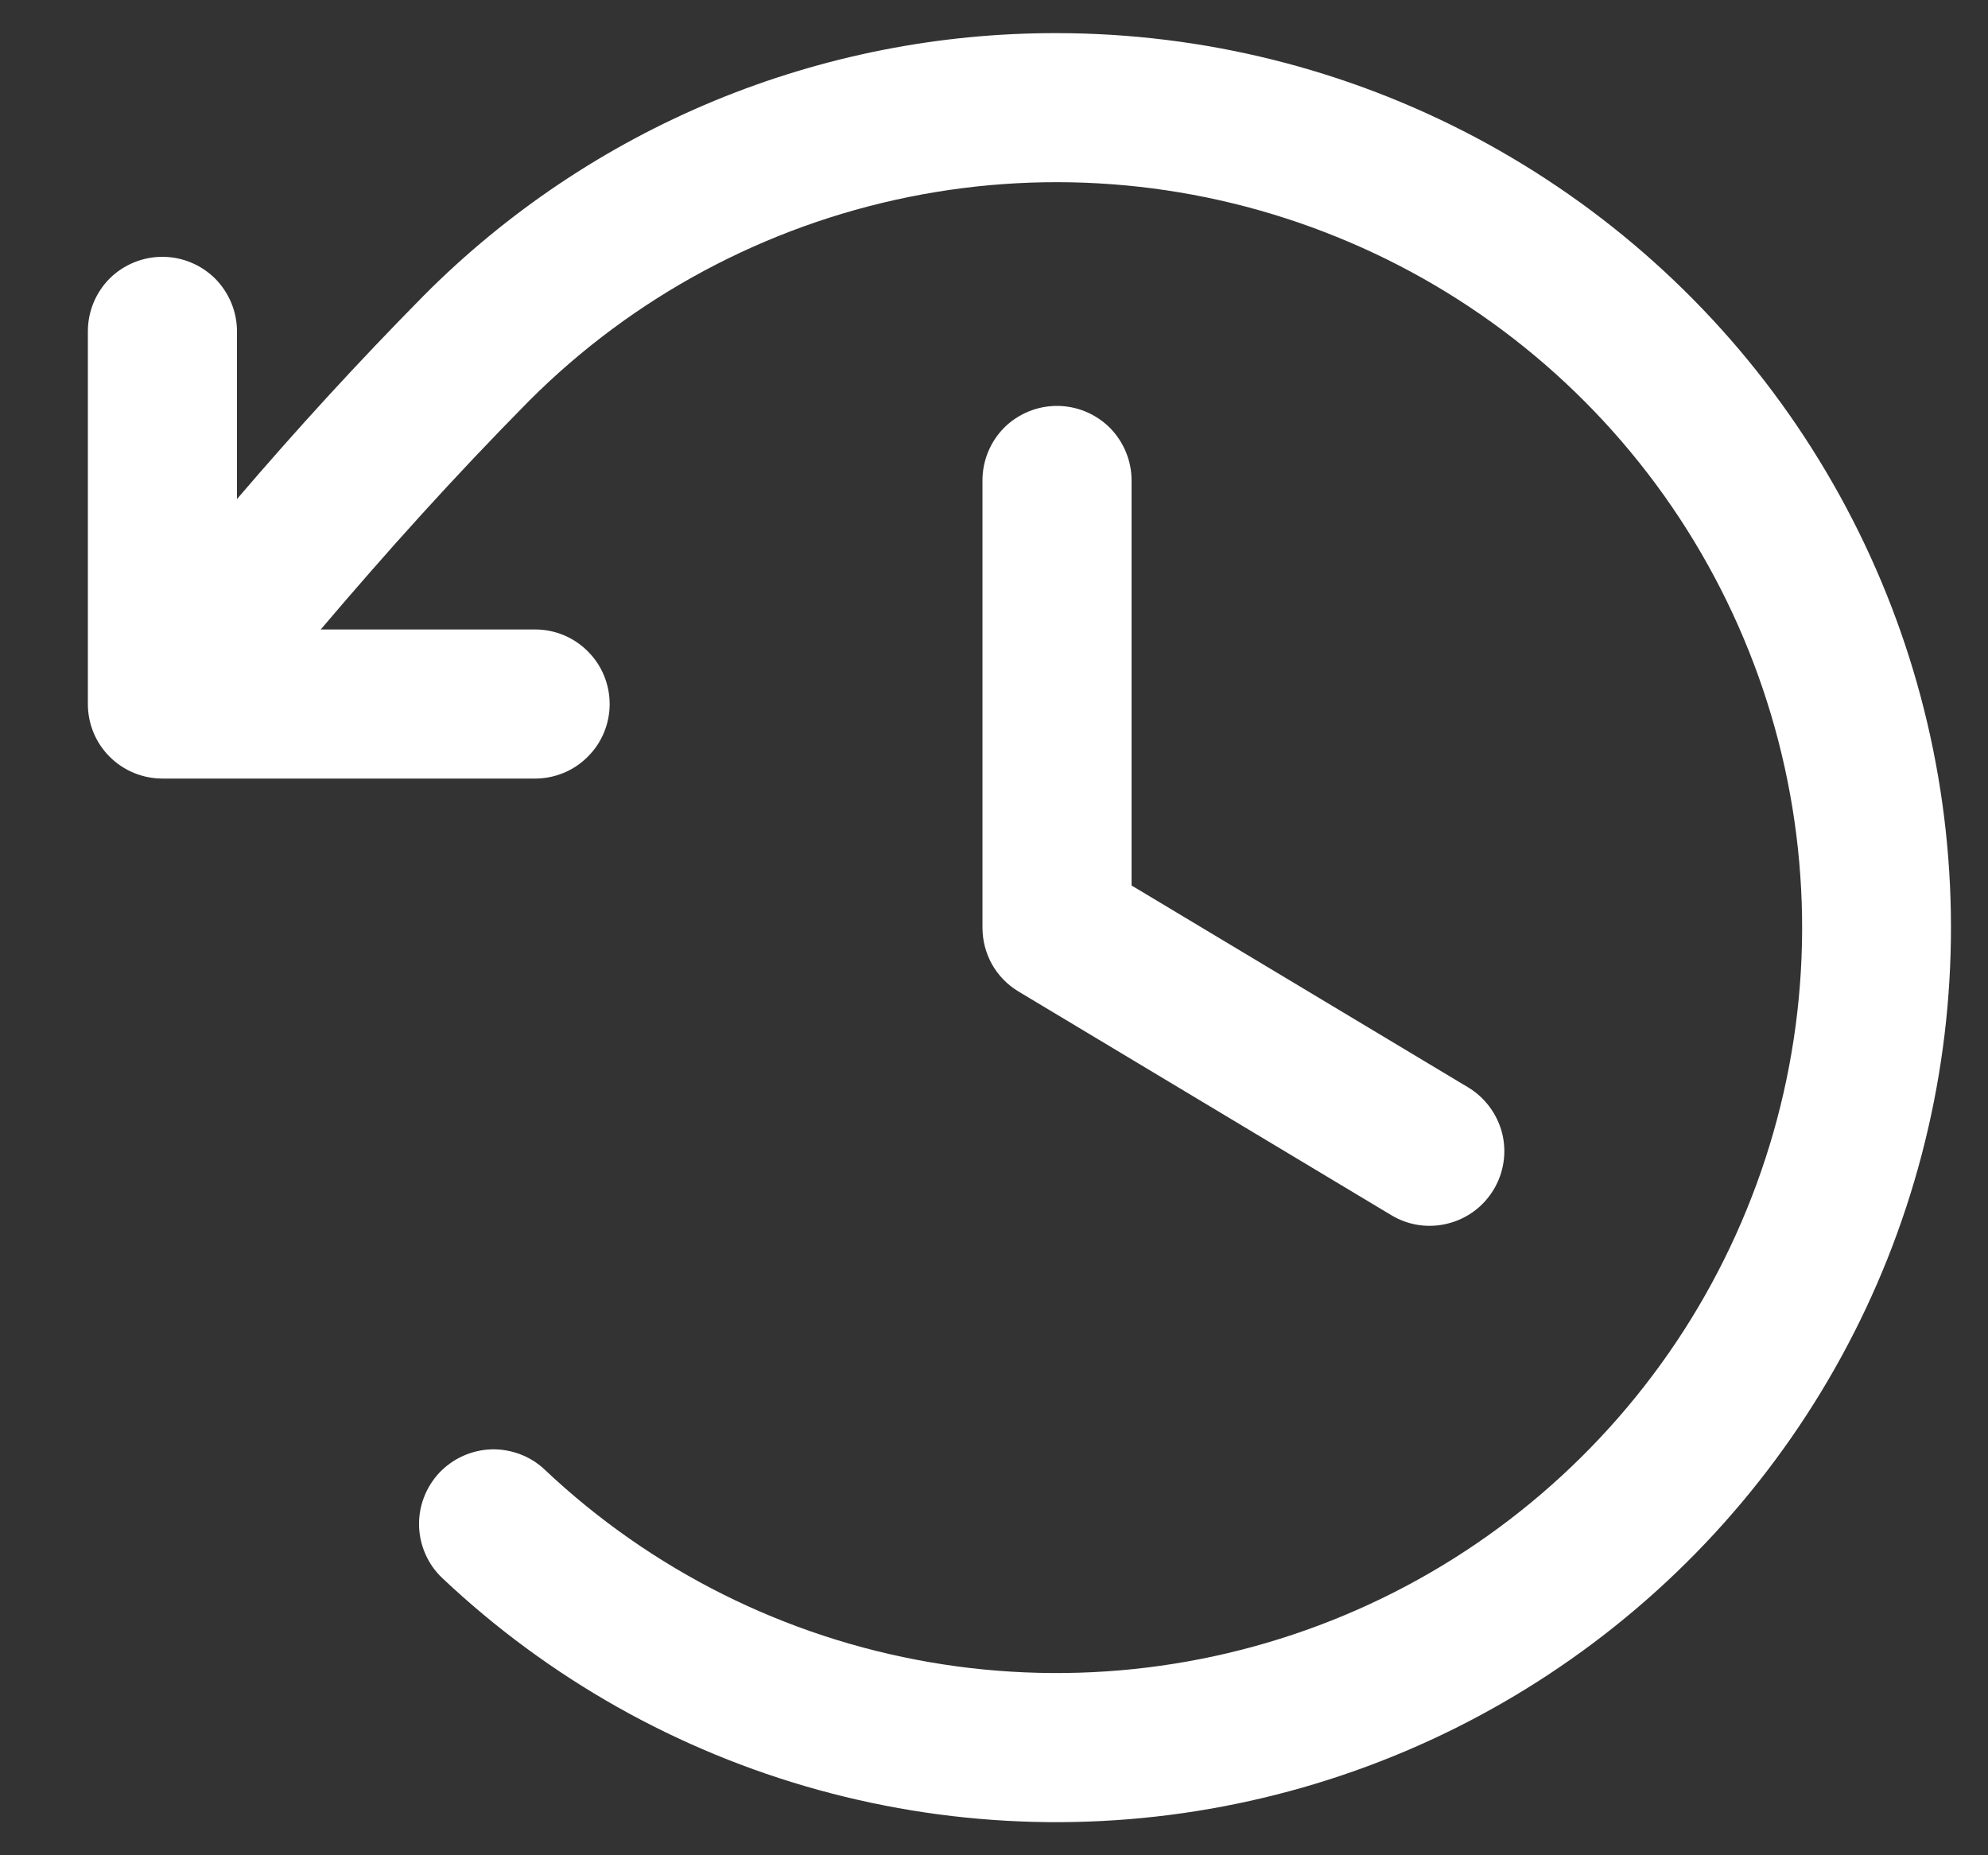 <svg width="15" height="14" viewBox="0 0 15 14" fill="none" xmlns="http://www.w3.org/2000/svg">
<rect x="0" y="0" width="15" height="14" fill="#333333" stroke="none"/>
<path d="M8.538 3.625V6.682L11.077 8.205C11.205 8.282 11.297 8.407 11.334 8.551C11.37 8.696 11.347 8.849 11.27 8.977C11.193 9.105 11.069 9.197 10.924 9.233C10.779 9.27 10.626 9.247 10.498 9.17L7.685 7.482C7.602 7.432 7.533 7.362 7.485 7.277C7.438 7.193 7.413 7.097 7.413 7V3.625C7.413 3.476 7.472 3.333 7.577 3.227C7.683 3.122 7.826 3.063 7.975 3.063C8.124 3.063 8.267 3.122 8.373 3.227C8.478 3.333 8.538 3.476 8.538 3.625ZM7.975 0.25C7.088 0.248 6.209 0.422 5.389 0.761C4.569 1.101 3.825 1.6 3.199 2.229C2.688 2.747 2.234 3.245 1.788 3.766V2.5C1.788 2.351 1.728 2.208 1.623 2.102C1.517 1.997 1.374 1.938 1.225 1.938C1.076 1.938 0.933 1.997 0.827 2.102C0.722 2.208 0.663 2.351 0.663 2.5V5.313C0.663 5.462 0.722 5.605 0.827 5.71C0.933 5.816 1.076 5.875 1.225 5.875H4.038C4.187 5.875 4.33 5.816 4.435 5.71C4.541 5.605 4.6 5.462 4.6 5.313C4.6 5.163 4.541 5.02 4.435 4.915C4.33 4.809 4.187 4.75 4.038 4.75H2.42C2.923 4.158 3.424 3.6 3.995 3.022C4.776 2.241 5.771 1.707 6.855 1.487C7.938 1.267 9.063 1.372 10.087 1.788C11.112 2.203 11.991 2.912 12.615 3.824C13.239 4.737 13.581 5.813 13.597 6.919C13.613 8.024 13.302 9.11 12.705 10.04C12.107 10.97 11.249 11.704 10.237 12.149C9.225 12.594 8.104 12.731 7.015 12.543C5.925 12.355 4.915 11.85 4.111 11.091C4.058 11.04 3.994 11 3.925 10.974C3.856 10.948 3.783 10.935 3.709 10.937C3.635 10.939 3.562 10.956 3.495 10.986C3.427 11.016 3.366 11.06 3.315 11.113C3.265 11.167 3.225 11.23 3.199 11.299C3.172 11.368 3.16 11.442 3.162 11.516C3.164 11.59 3.181 11.663 3.211 11.73C3.241 11.798 3.284 11.858 3.338 11.909C4.139 12.665 5.113 13.214 6.175 13.507C7.237 13.8 8.354 13.829 9.43 13.59C10.505 13.352 11.506 12.854 12.345 12.14C13.184 11.427 13.836 10.518 14.243 9.495C14.65 8.471 14.8 7.363 14.681 6.268C14.562 5.173 14.176 4.124 13.558 3.212C12.94 2.3 12.107 1.554 11.134 1.037C10.161 0.521 9.077 0.251 7.975 0.25Z" fill="white"/>
</svg>
